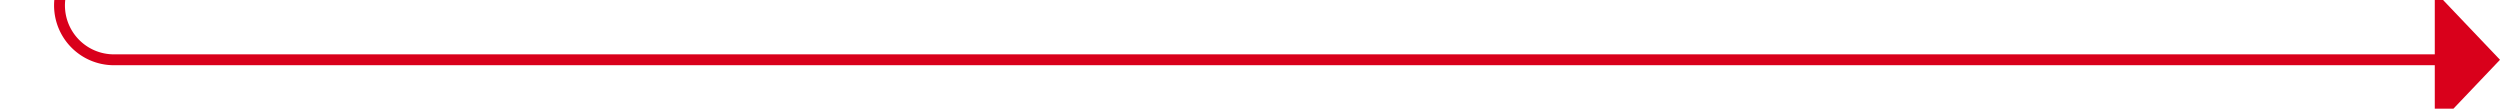 ﻿<?xml version="1.0" encoding="utf-8"?>
<svg version="1.1" xmlns:xlink="http://www.w3.org/1999/xlink" width="230px" height="10px" preserveAspectRatio="xMinYMid meet" viewBox="245 488  230 8" xmlns="http://www.w3.org/2000/svg">
  <path d="M 250.5 409  L 250.5 487  A 5 5 0 0 0 255.5 492.5 L 470 492.5  " stroke-width="1" stroke="#d9001b" fill="none" />
  <path d="M 469 498.8  L 475 492.5  L 469 486.2  L 469 498.8  Z " fill-rule="nonzero" fill="#d9001b" stroke="none" />
</svg>